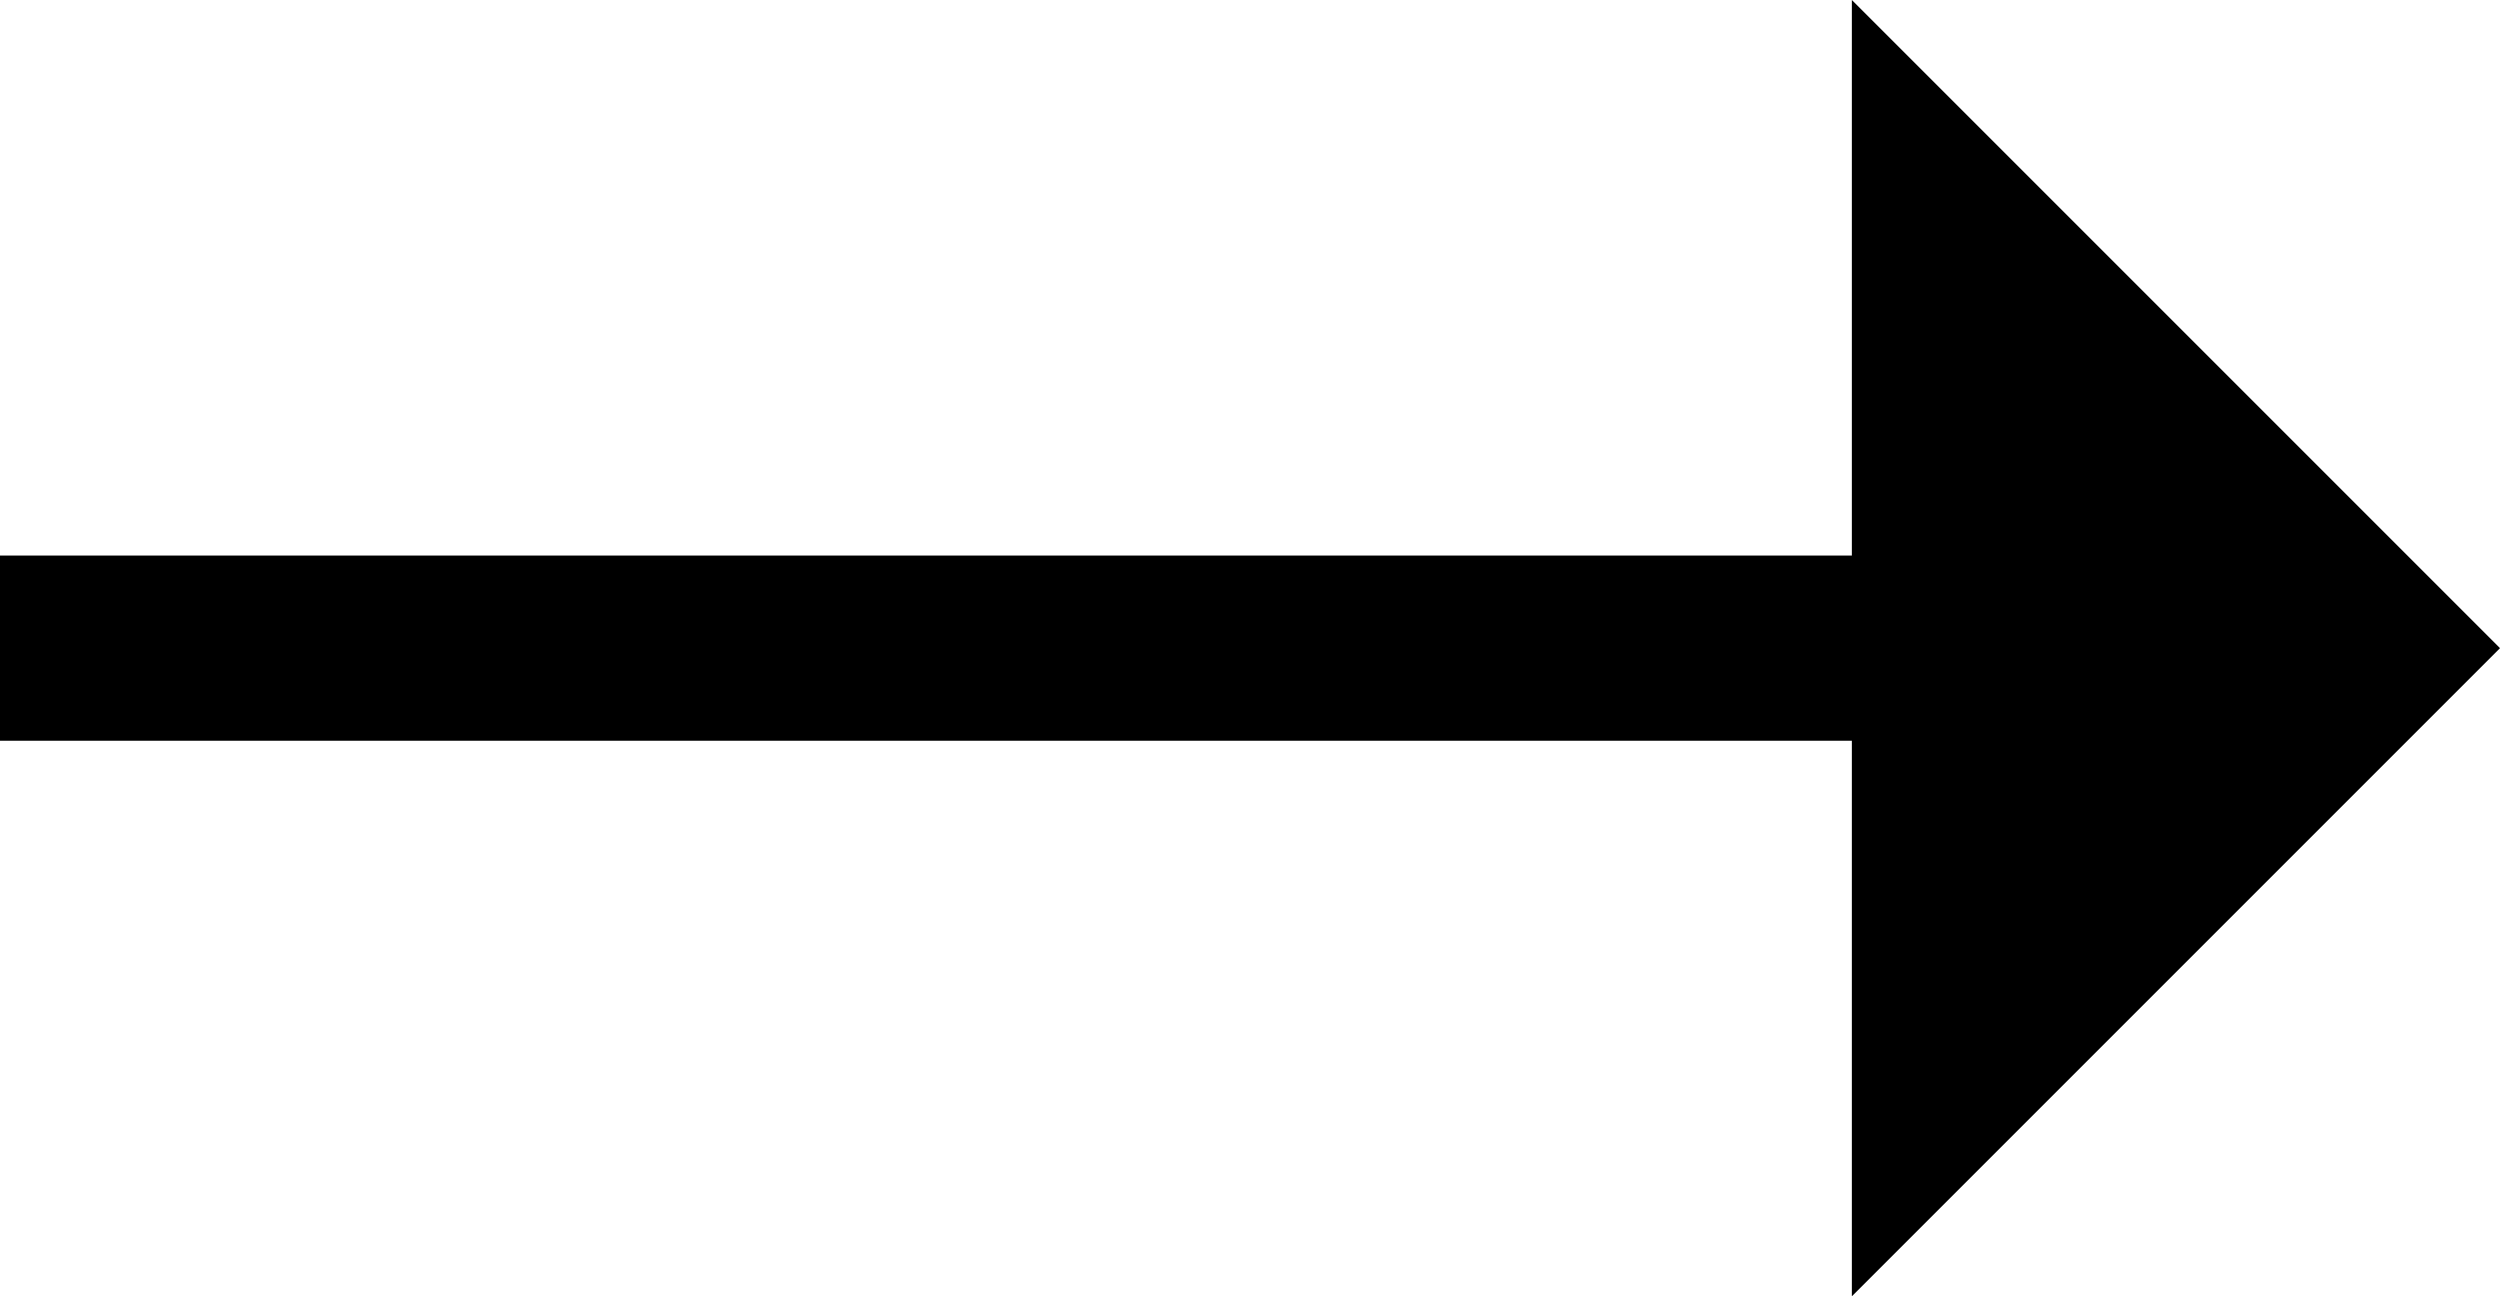 <svg xmlns="http://www.w3.org/2000/svg" width="27" height="14.001" viewBox="0 0 27 14.001">
  <g id="Group_566" data-name="Group 566" transform="translate(-203 -511)">
    <path id="arrow_right_FILL0_wght400_GRAD0_opsz48" d="M20,28V14l7,7Z" transform="translate(203 497)"/>
    <rect id="Rectangle_32" data-name="Rectangle 32" width="23" height="2" transform="translate(203 517)"/>
  </g>
</svg>
